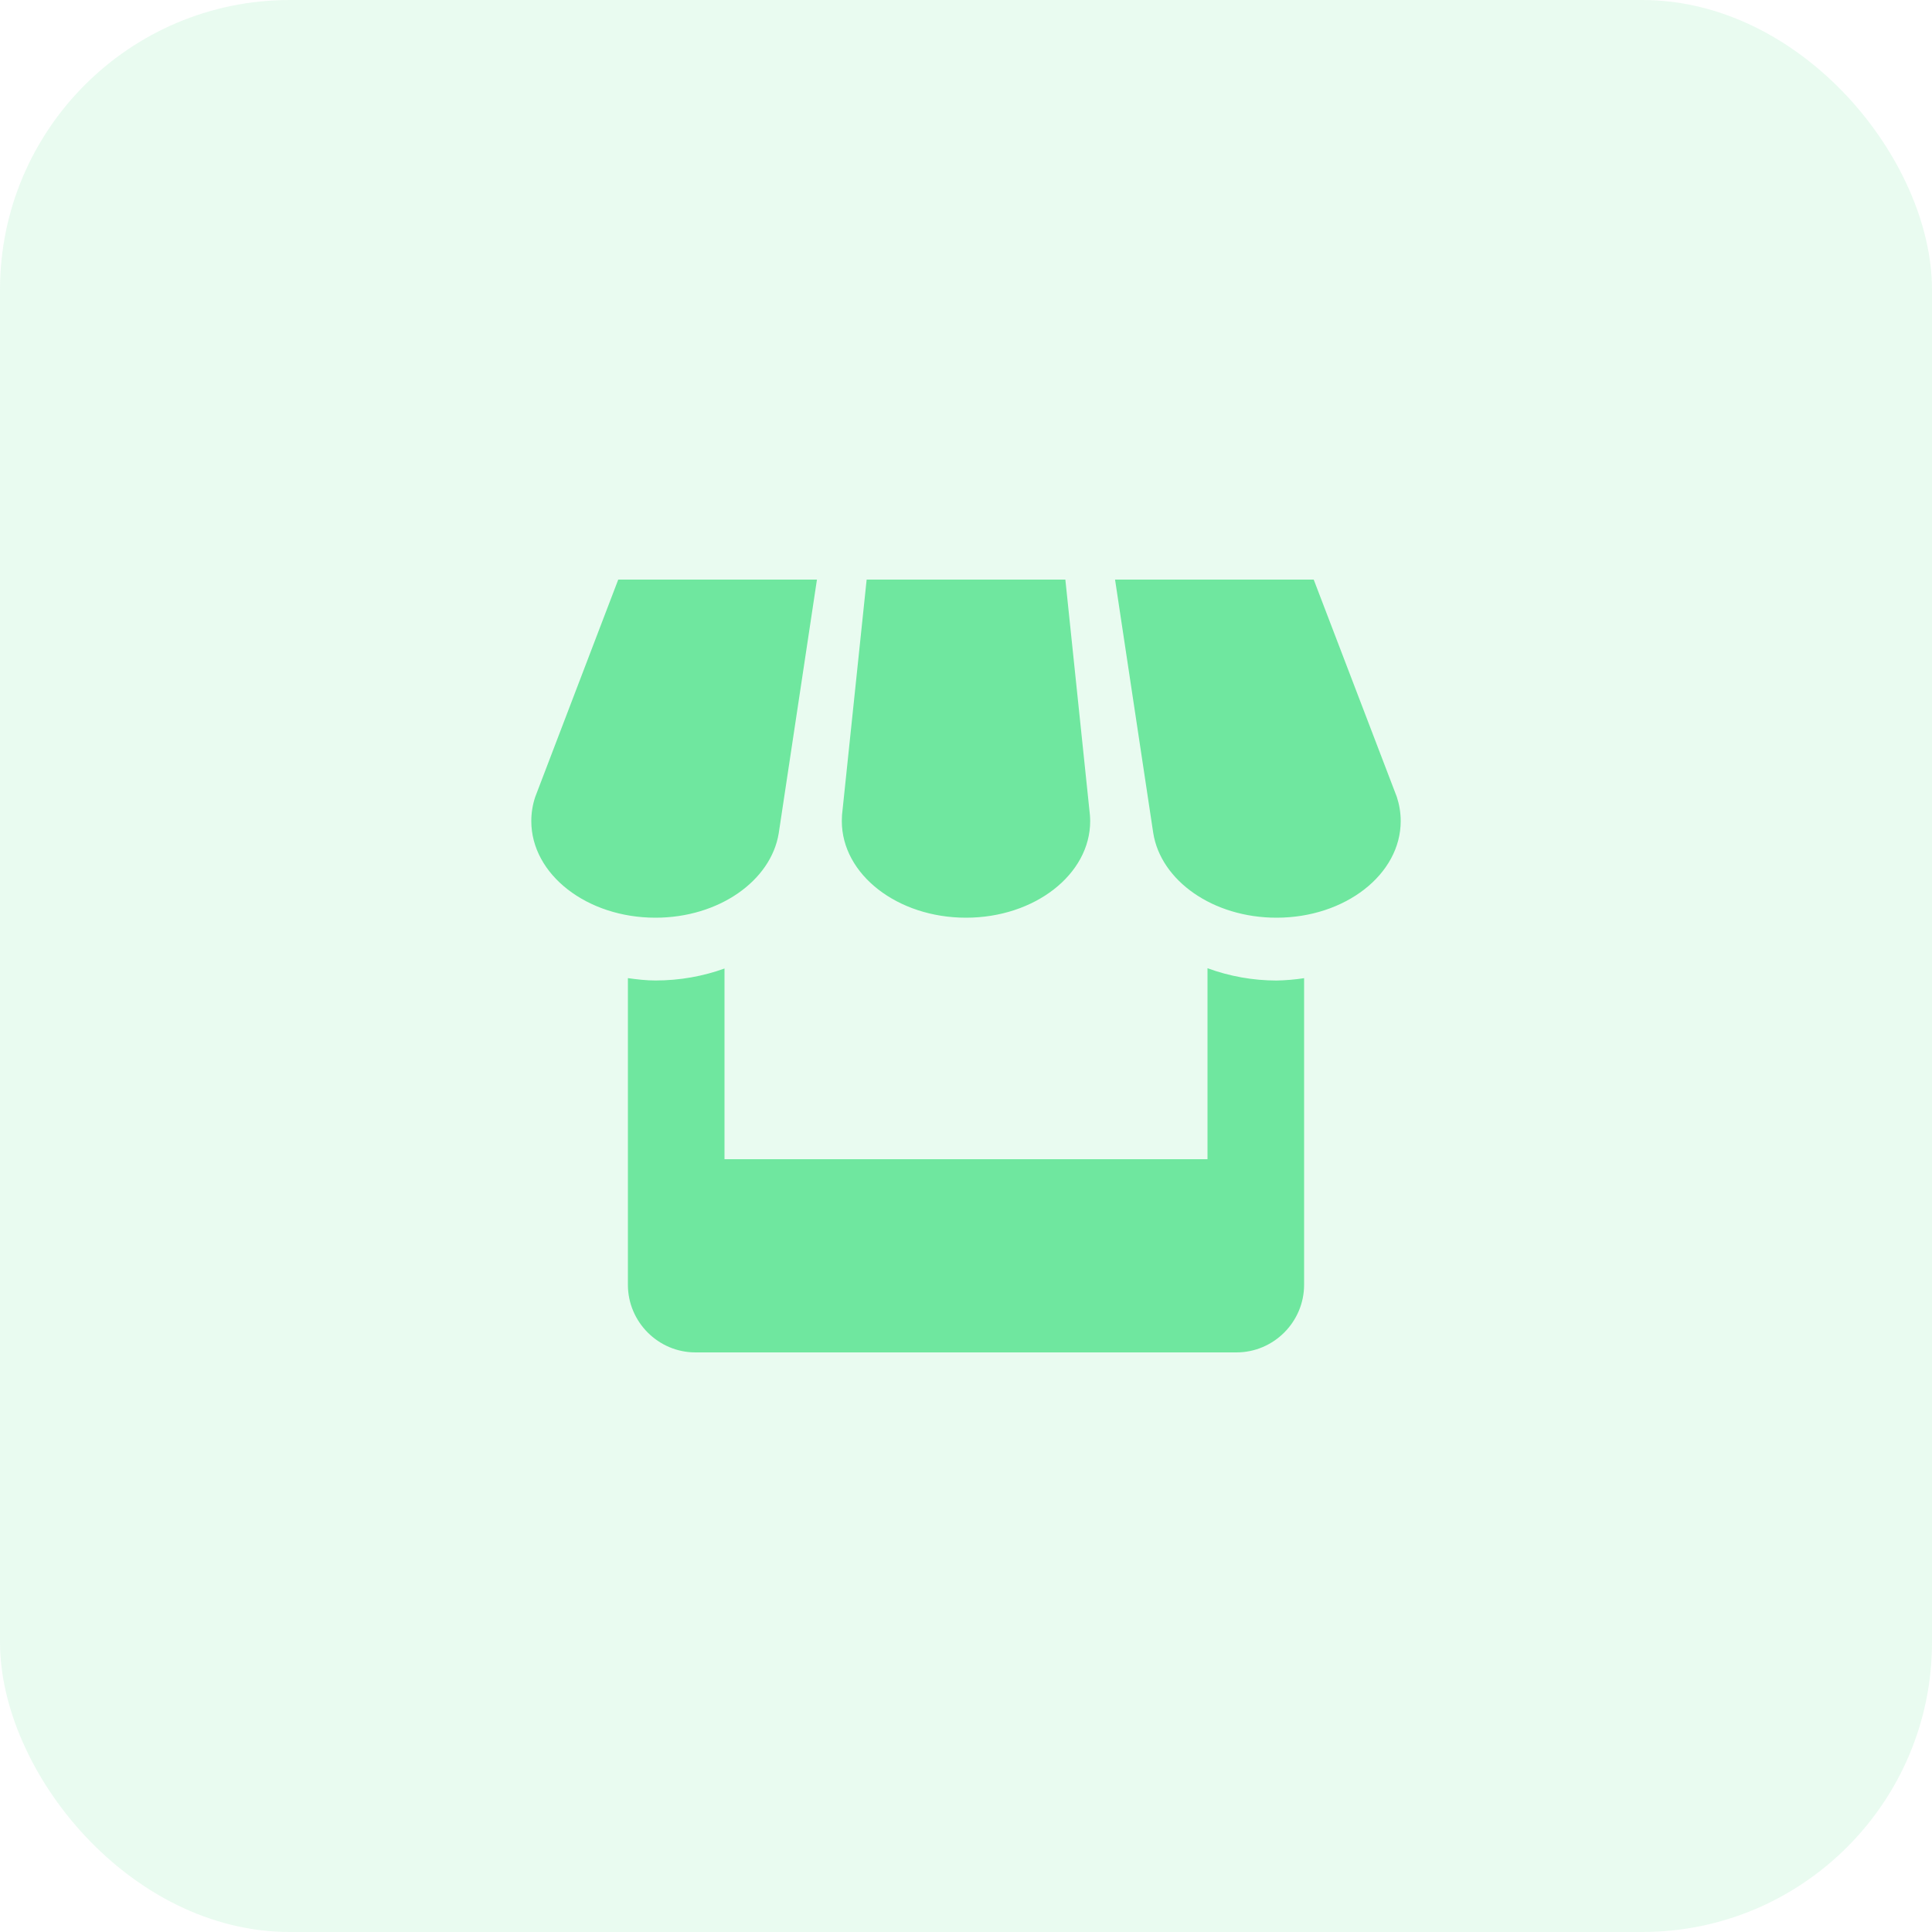 <svg width="40" height="40" viewBox="0 0 40 40" fill="none" xmlns="http://www.w3.org/2000/svg">
<rect width="40" height="40" rx="6" fill="#6FE79F" fill-opacity="0.15"/>
<path d="M16.123 17.25L16.914 12H12.8L11.081 16.5C11.028 16.66 11 16.826 11 17C11 18.104 12.15 19 13.571 19C14.881 19 15.964 18.236 16.123 17.25ZM20 19C21.42 19 22.571 18.104 22.571 17C22.571 16.959 22.568 16.918 22.566 16.879L22.057 12H17.943L17.433 16.875C17.431 16.917 17.429 16.958 17.429 17C17.429 18.104 18.58 19 20 19ZM25 20.046V24H15V20.052C14.562 20.21 14.08 20.3 13.571 20.3C13.376 20.3 13.187 20.277 13 20.251V26.6C13 27.37 13.629 28 14.398 28H25.6C26.37 28 27 27.369 27 26.6V20.252C26.811 20.281 26.62 20.297 26.429 20.301C25.941 20.3 25.458 20.214 25 20.046ZM28.92 16.5L27.199 12H23.086L23.876 17.242C24.03 18.232 25.113 19 26.429 19C27.849 19 29 18.104 29 17C29 16.826 28.972 16.66 28.92 16.5Z" fill="#6FE79F"/>
</svg>
